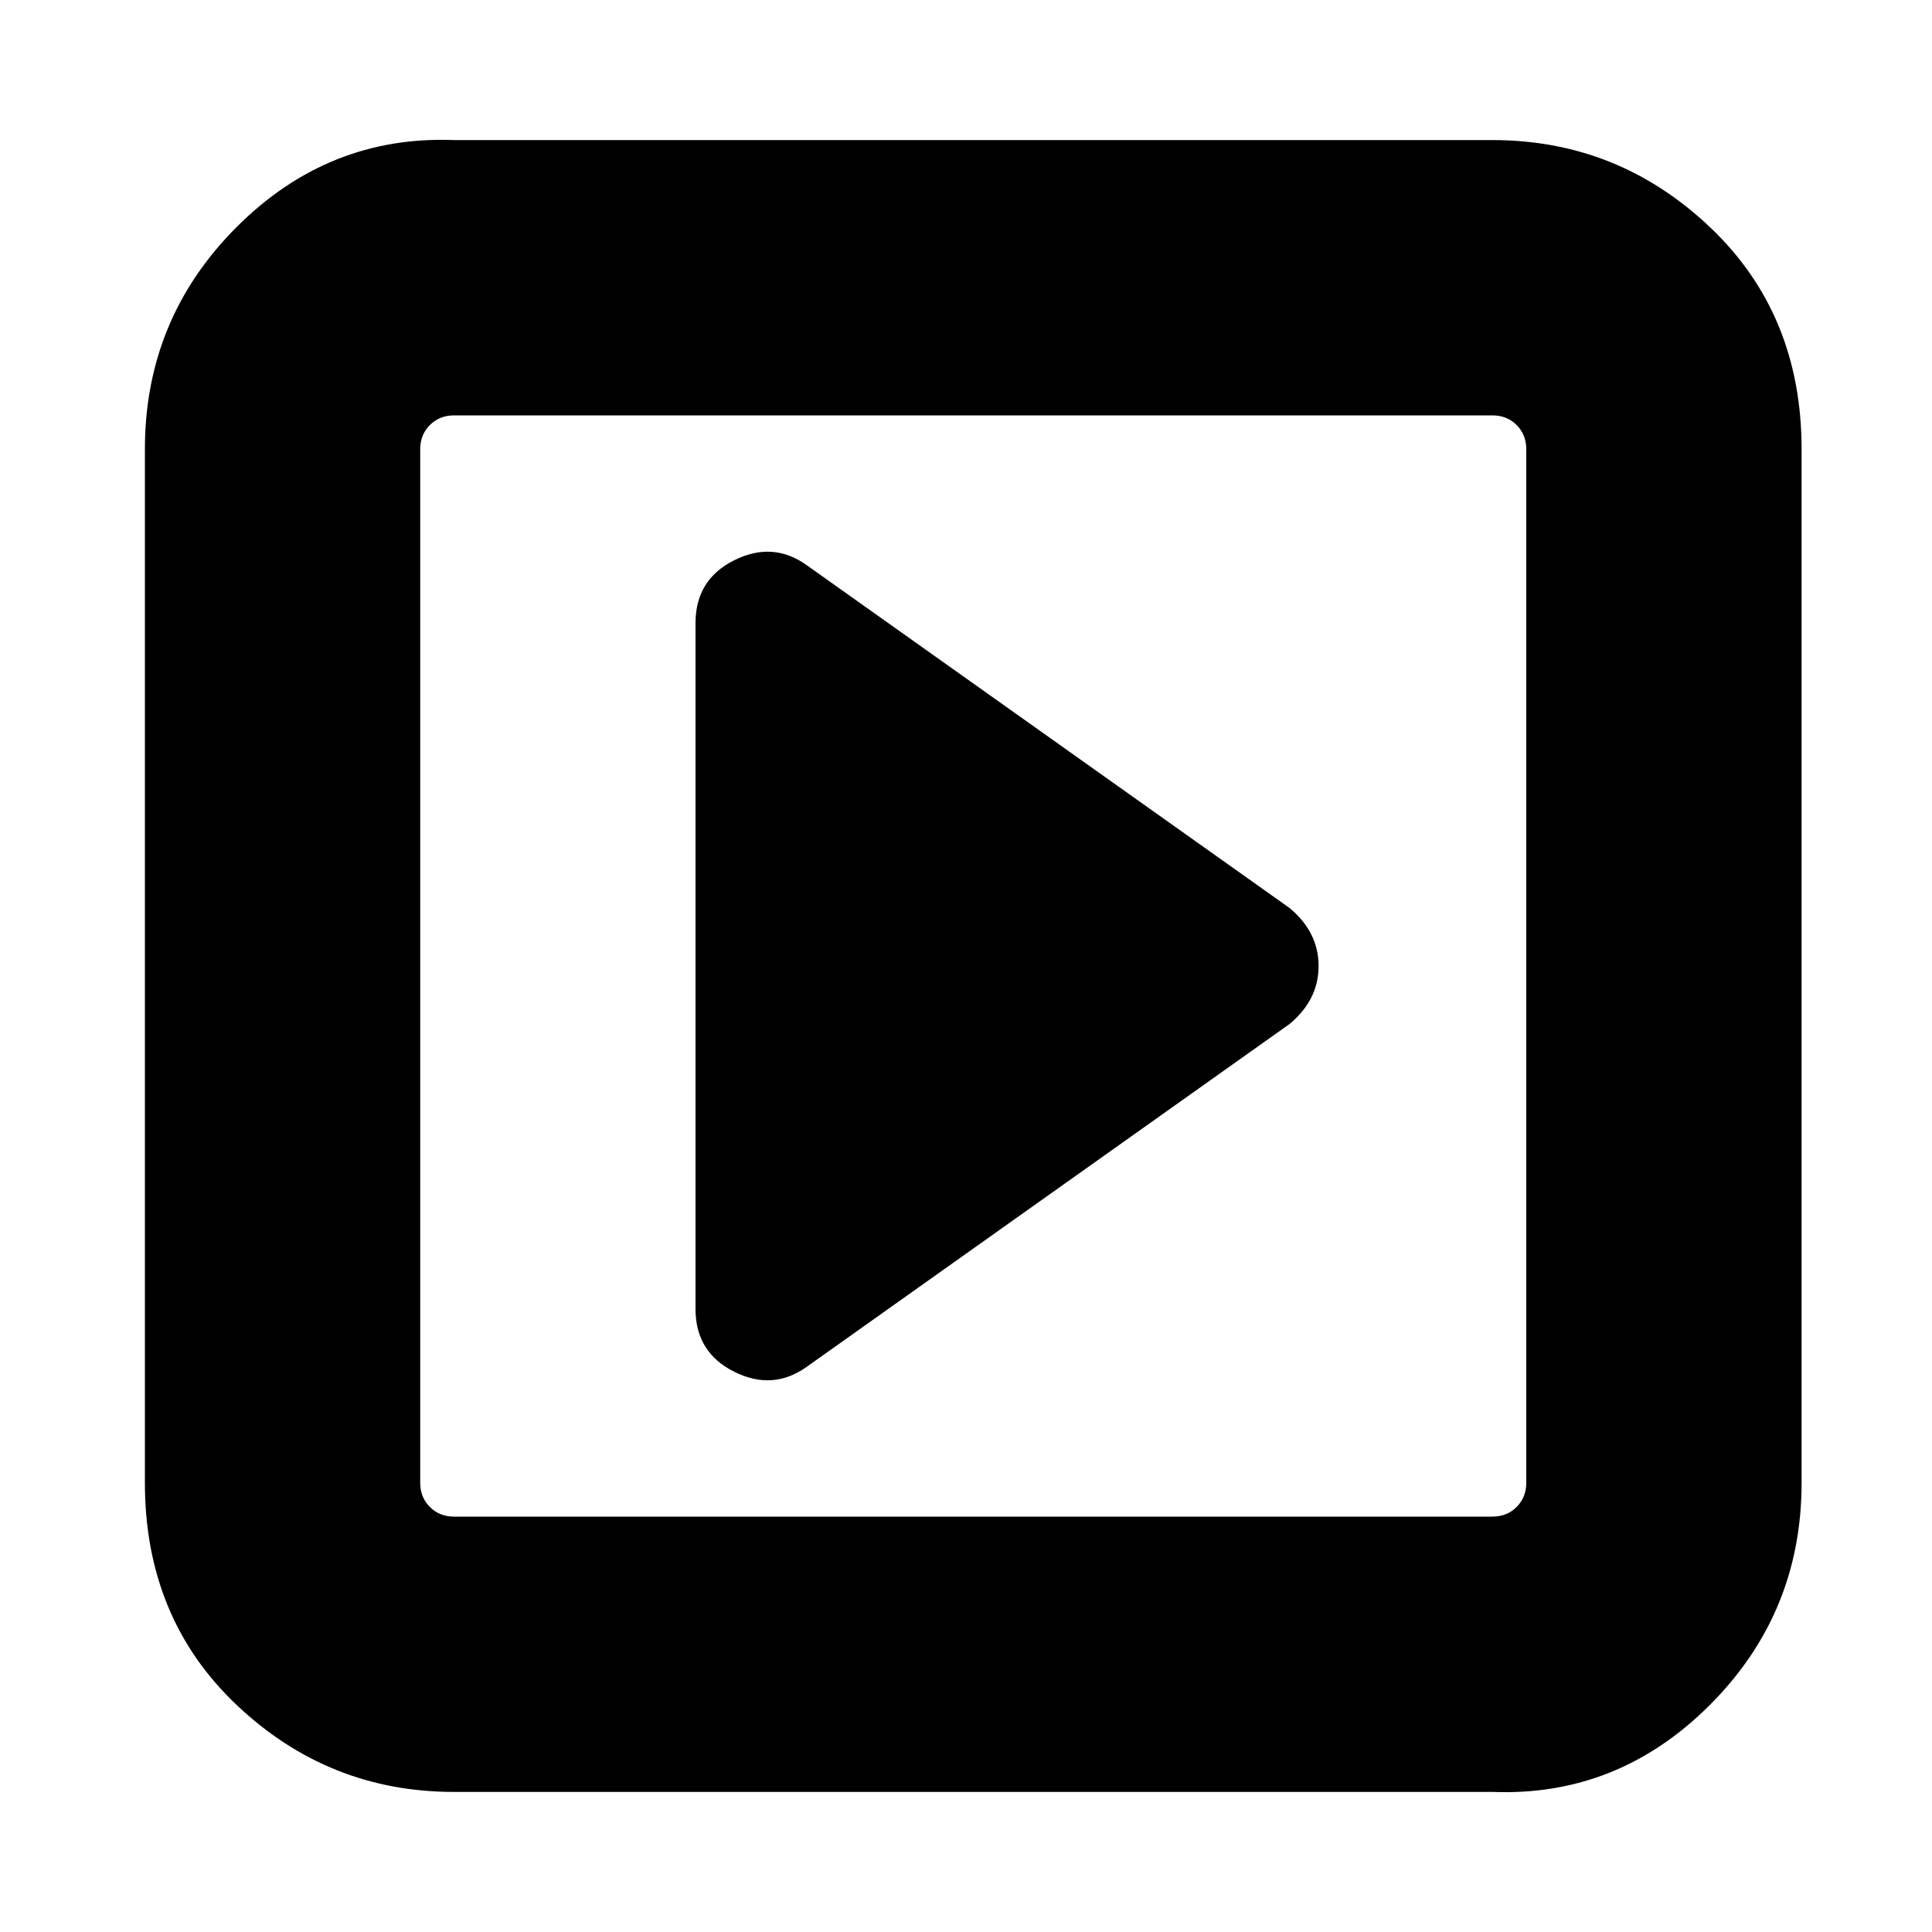 <?xml version="1.0"?><svg xmlns="http://www.w3.org/2000/svg" width="40" height="40" viewBox="0 0 40 40"><path  d="m27.3 20q0 0.7-0.6 1.2l-10 7.1q-0.7 0.5-1.5 0.1-0.8-0.4-0.8-1.3v-14.2q0-0.9 0.8-1.3 0.8-0.4 1.5 0.1l10 7.1q0.6 0.5 0.6 1.2z m4.3 10.7v-21.4q0-0.3-0.2-0.5t-0.5-0.2h-21.5q-0.3 0-0.5 0.2t-0.2 0.5v21.4q0 0.3 0.2 0.5t0.5 0.2h21.5q0.3 0 0.5-0.2t0.2-0.5z m5.7-21.4v21.4q0 2.7-1.9 4.6t-4.5 1.8h-21.5q-2.6 0-4.5-1.8t-1.9-4.6v-21.4q0-2.7 1.9-4.6t4.5-1.8h21.5q2.6 0 4.5 1.8t1.9 4.6z"></path></svg>